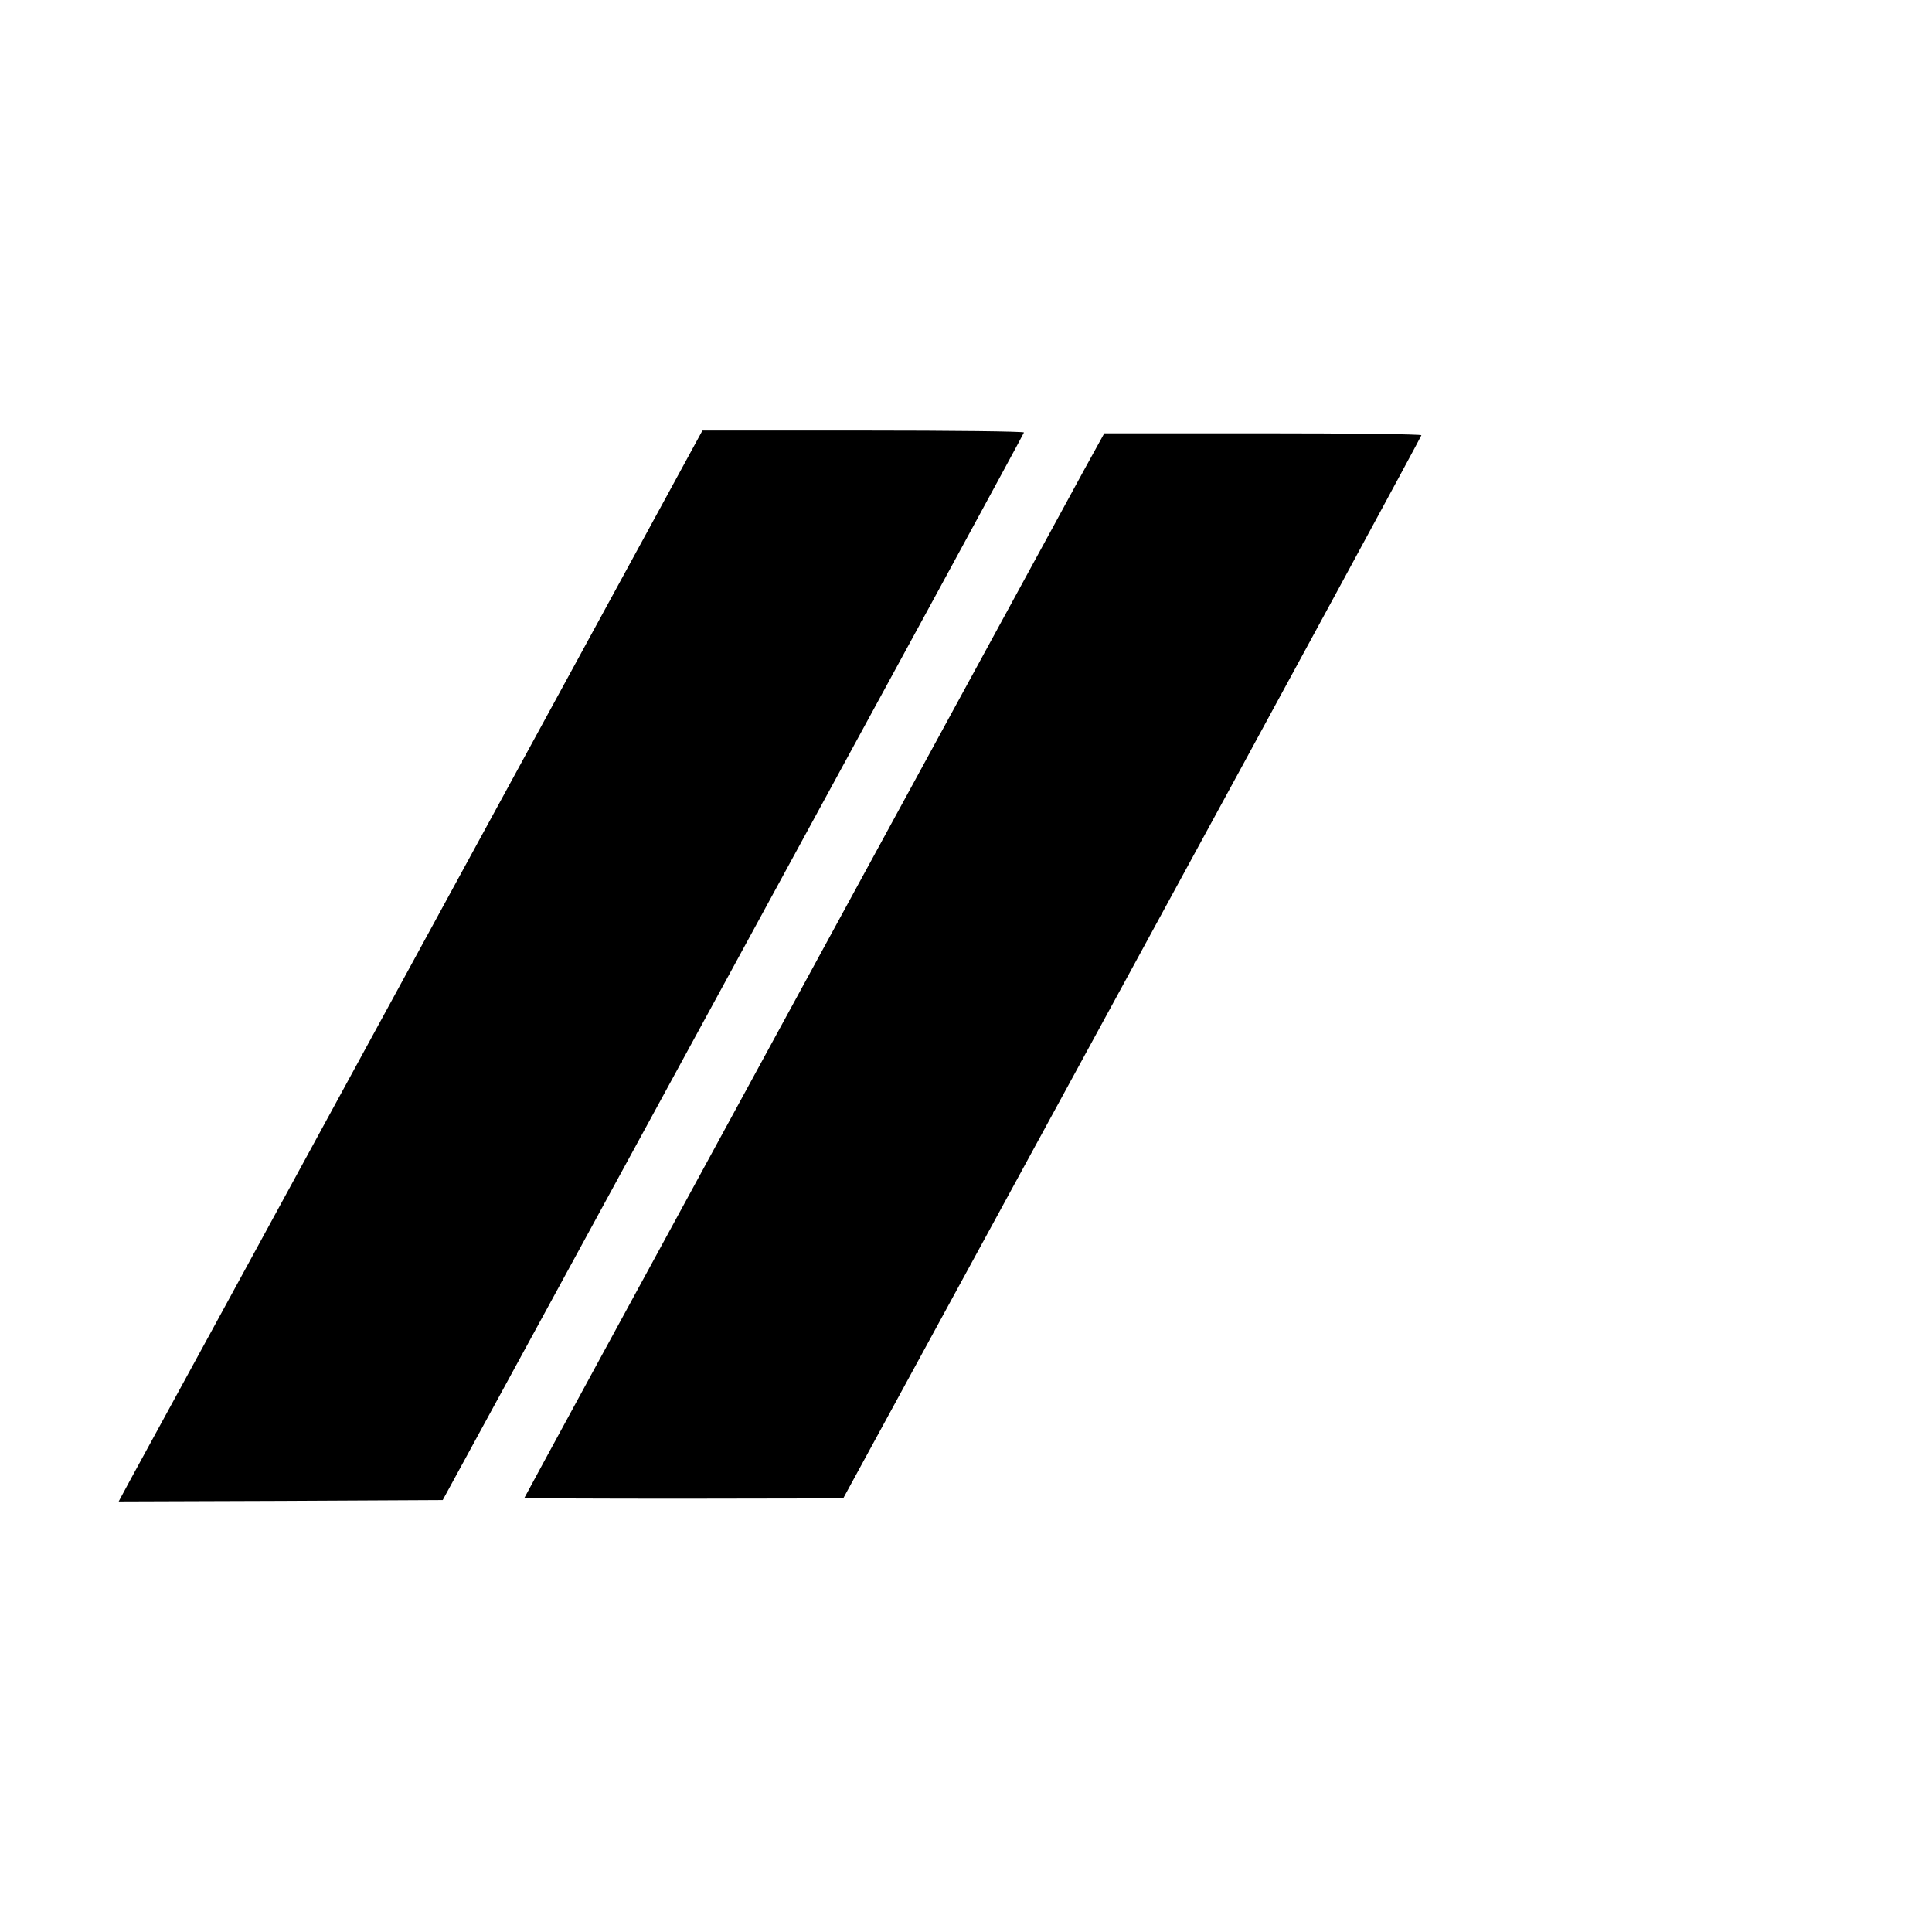 <?xml version="1.0" standalone="no"?>
<!DOCTYPE svg PUBLIC "-//W3C//DTD SVG 20010904//EN"
 "http://www.w3.org/TR/2001/REC-SVG-20010904/DTD/svg10.dtd">
<svg version="1.0" xmlns="http://www.w3.org/2000/svg"
 width="700pt" height="700pt" viewBox="0 0 700 700"
 preserveAspectRatio="xMidYMid meet">
<g transform="translate(0,700) scale(0.1,-0.1)"
fill="#000000" stroke="none">
<path d="M1530 3578 c-558 -1024 -1034 -1897 -1058 -1940 l-42 -78 587 2 587
3 1052 1930 c579 1062 1053 1933 1054 1938 0 4 -262 7 -583 7 l-582 0 -1015
-1862z"/>
<path d="M3931 5303 c-255 -467 -2031 -3727 -2031 -3730 0 -2 260 -3 578 -3
l577 1 1048 1923 c576 1057 1047 1925 1047 1929 0 4 -258 7 -574 7 l-575 0
-70 -127z"/>
</g>
</svg>
